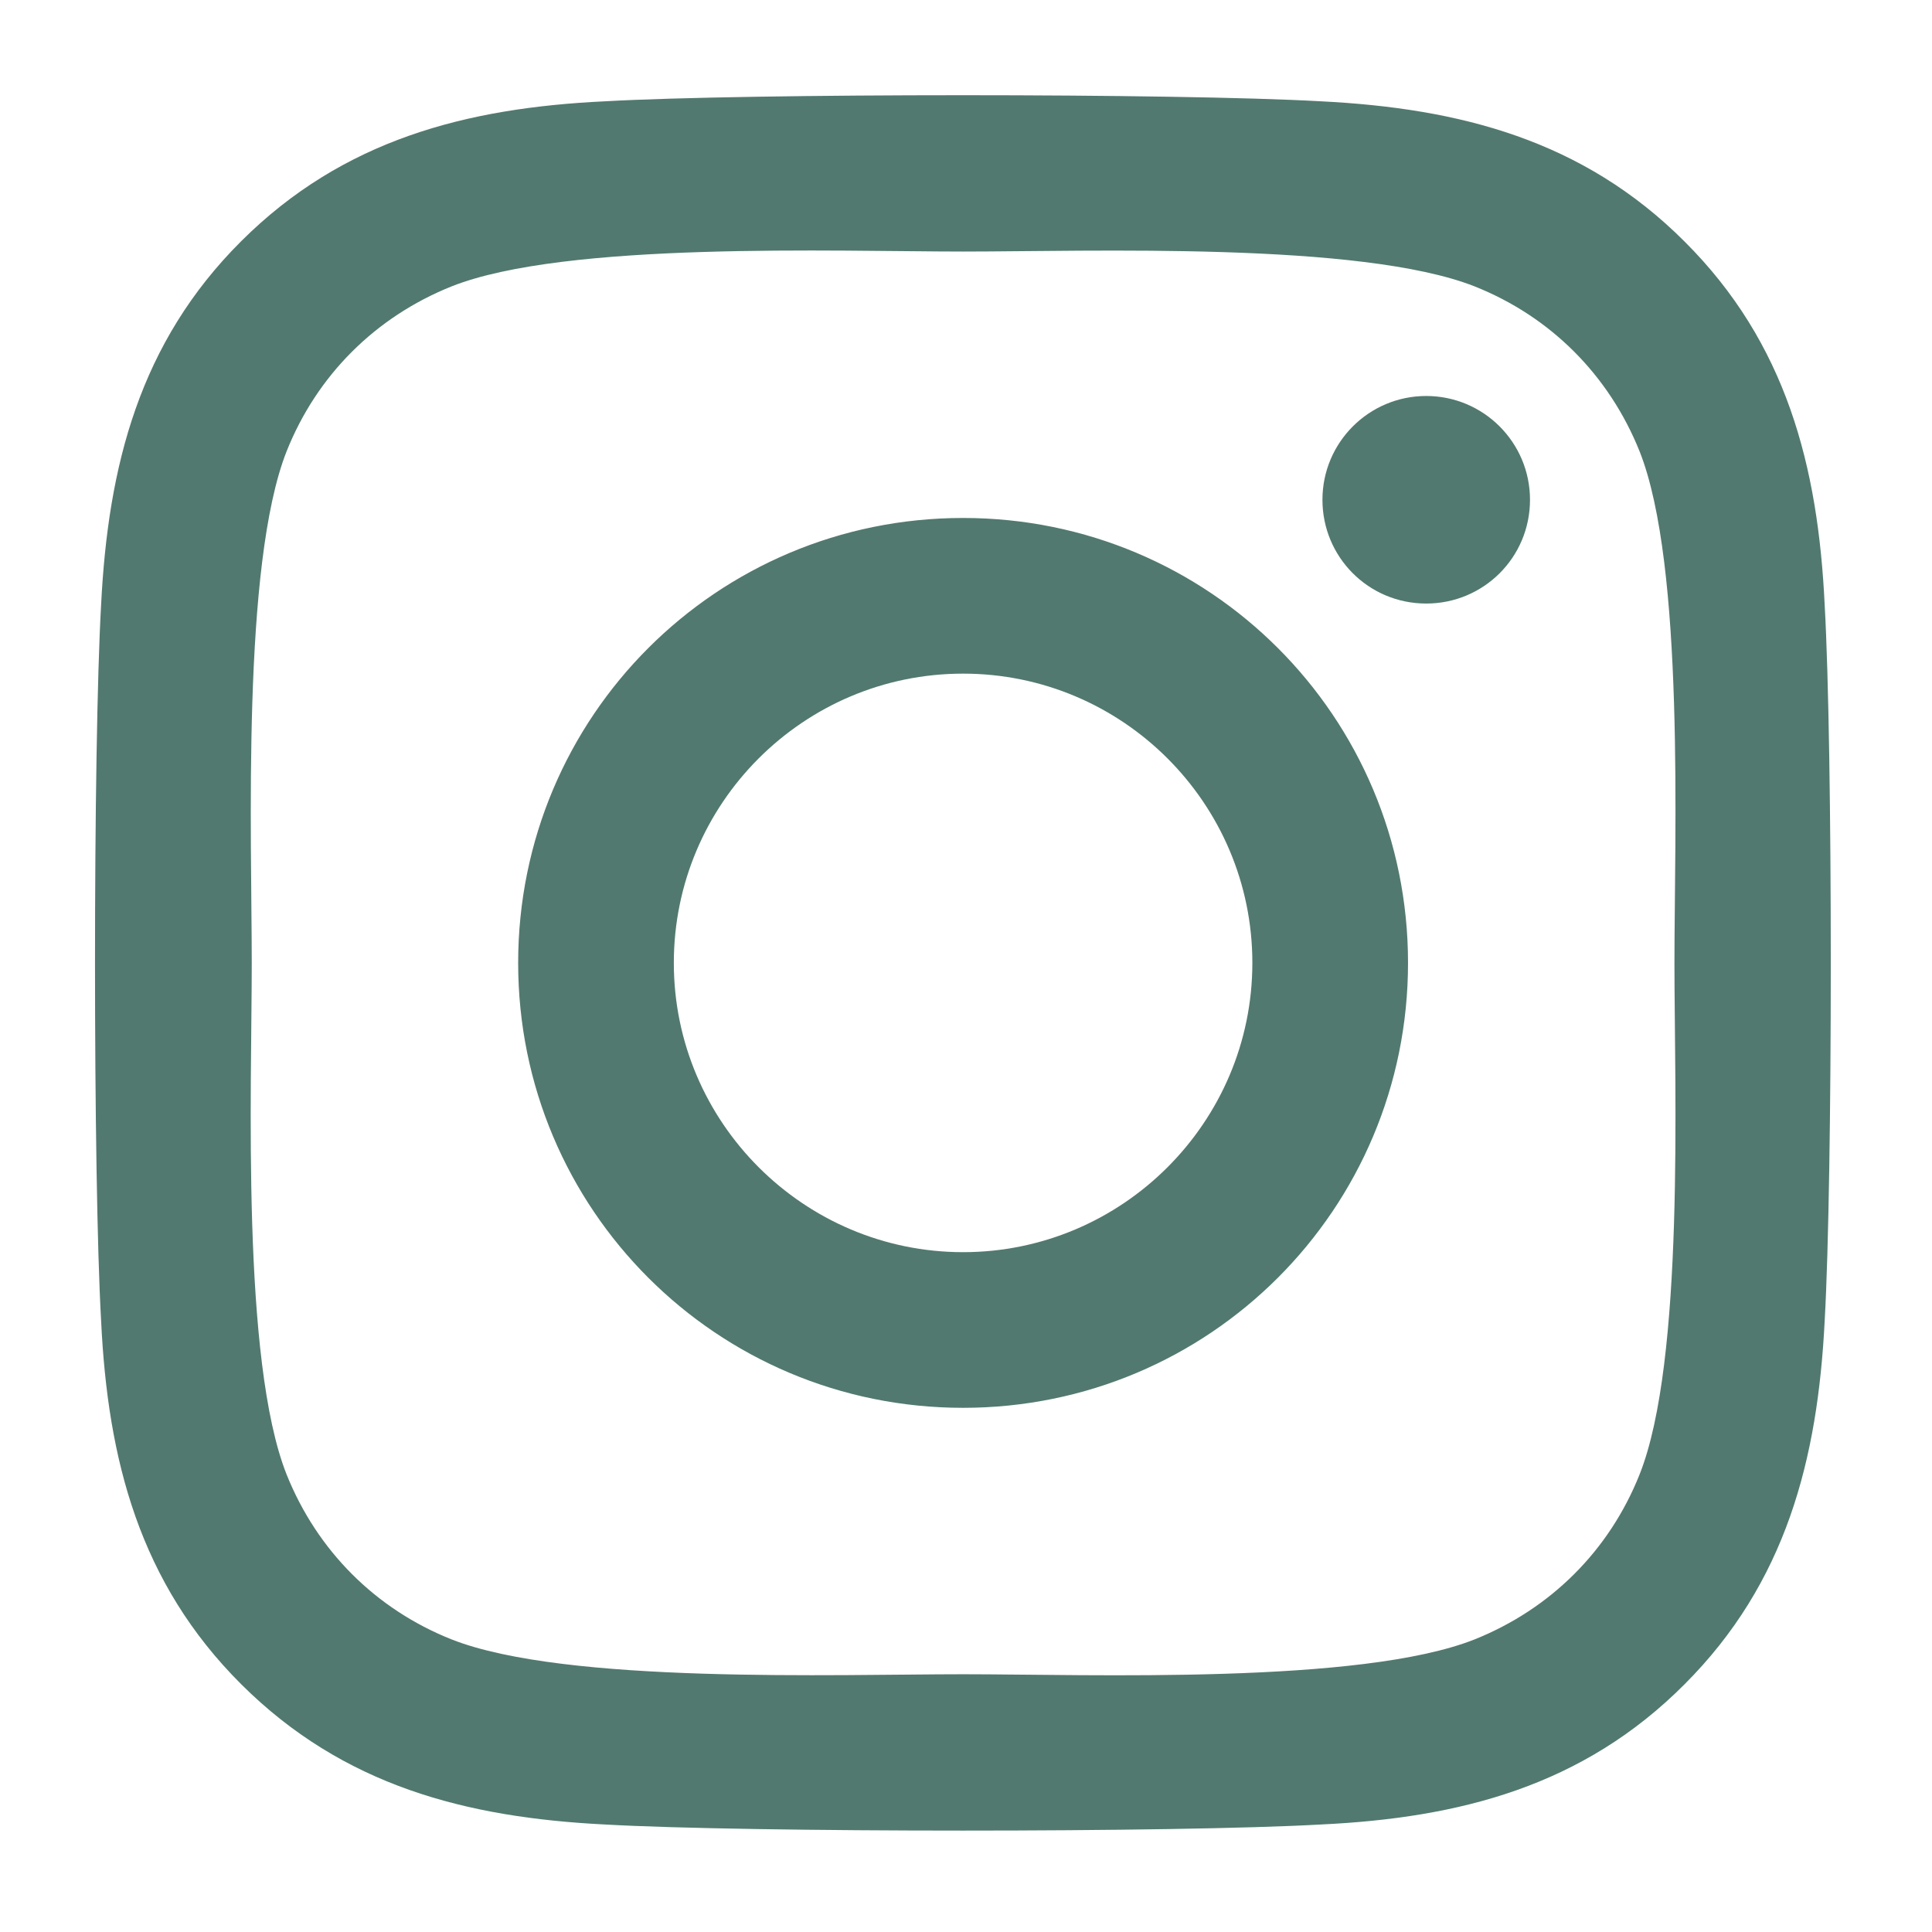 <svg width="512" height="512" xmlns="http://www.w3.org/2000/svg">

 <g>
  <title>background</title>
  <rect fill="none" id="canvas_background" height="402" width="582" y="-1" x="-1"/>
 </g>
 <g>
  <title>Layer 1</title>
  <path fill="#52796f" id="svg_2" d="m255.23,137.266c-65.268,0 -117.913,52.646 -117.913,117.912c0,65.267 52.645,117.91 117.913,117.91c65.267,0 117.911,-52.644 117.911,-117.91c0,-65.266 -52.645,-117.912 -117.911,-117.912zm0,194.571c-42.177,0 -76.659,-34.38 -76.659,-76.659c0,-42.279 34.378,-76.657 76.659,-76.657c42.277,0 76.657,34.378 76.657,76.657c0,42.279 -34.48,76.659 -76.657,76.659l0,0zm150.236,-199.393c0,15.291 -12.315,27.502 -27.502,27.502c-15.292,0 -27.502,-12.314 -27.502,-27.502c0,-15.188 12.313,-27.503 27.502,-27.503c15.187,0 27.502,12.314 27.502,27.503zm78.094,27.911c-1.743,-36.839 -10.158,-69.474 -37.148,-96.36c-26.886,-26.887 -59.52,-35.302 -96.36,-37.148c-37.971,-2.155 -151.777,-2.155 -189.747,0c-36.739,1.743 -69.372,10.159 -96.361,37.046c-26.99,26.887 -35.302,59.52 -37.149,96.36c-2.155,37.969 -2.155,151.777 0,189.747c1.745,36.842 10.159,69.473 37.149,96.361c26.989,26.887 59.521,35.301 96.361,37.148c37.969,2.154 151.776,2.154 189.747,0c36.841,-1.744 69.475,-10.161 96.36,-37.148c26.887,-26.889 35.302,-59.52 37.148,-96.361c2.156,-37.969 2.156,-151.675 0,-189.645zm-49.053,230.386c-8.004,20.112 -23.5,35.61 -43.716,43.716c-30.273,12.009 -102.108,9.236 -135.562,9.236c-33.456,0 -105.393,2.669 -135.563,-9.236c-20.114,-8.005 -35.611,-23.498 -43.717,-43.716c-12.005,-30.273 -9.233,-102.108 -9.233,-135.563s-2.669,-105.391 9.234,-135.562c8.006,-20.114 23.5,-35.61 43.717,-43.716c30.273,-12.007 102.107,-9.236 135.563,-9.236c33.453,0 105.391,-2.668 135.562,9.236c20.113,8.002 35.609,23.5 43.716,43.716c12.007,30.272 9.237,102.107 9.237,135.562s2.769,105.392 -9.238,135.563z"/>
 </g>
</svg>